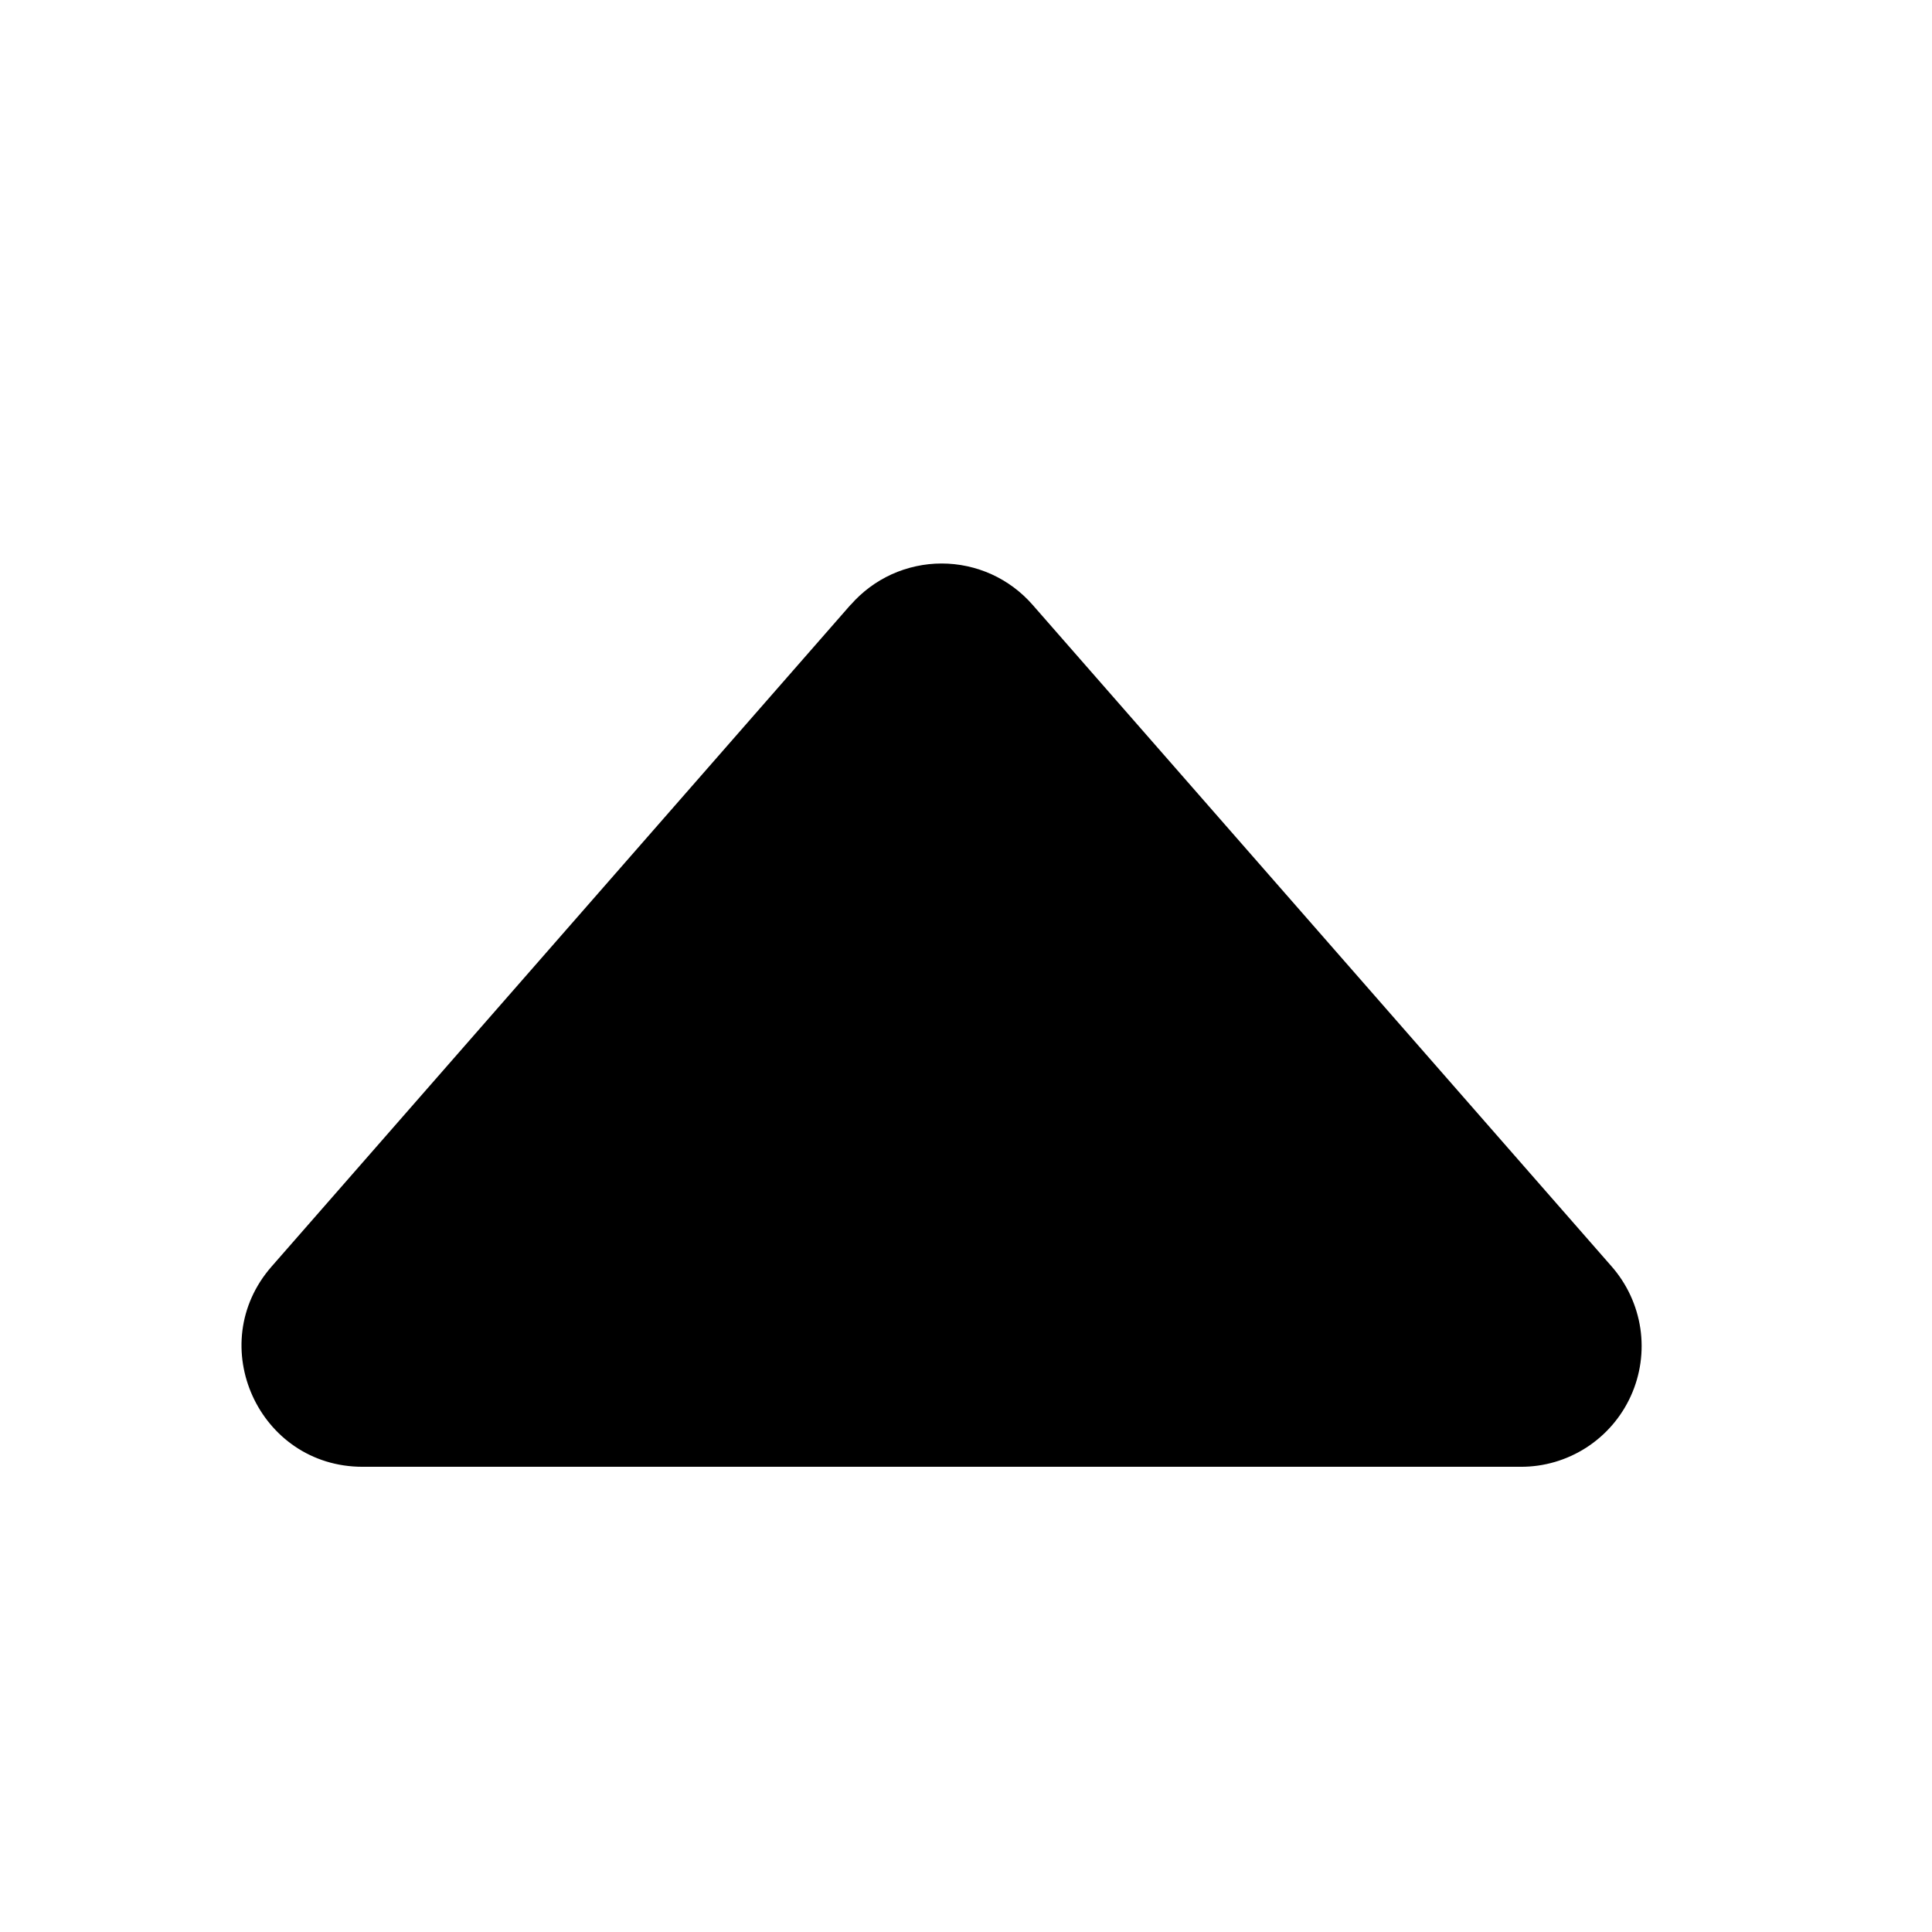 <svg width="24" height="24" viewBox="0 0 24 24" fill="none" xmlns="http://www.w3.org/2000/svg">
<path d="M10.568 7.511L3.374 15.733C2.525 16.703 3.215 18.221 4.504 18.221H18.892C19.18 18.222 19.462 18.139 19.705 17.983C19.947 17.827 20.14 17.604 20.259 17.341C20.378 17.079 20.419 16.788 20.377 16.502C20.334 16.217 20.211 15.95 20.021 15.733L12.827 7.513C12.686 7.352 12.513 7.223 12.318 7.134C12.123 7.046 11.912 7 11.697 7C11.484 7 11.272 7.046 11.077 7.134C10.882 7.223 10.709 7.352 10.568 7.513V7.511Z" fill="black"/>
</svg>
